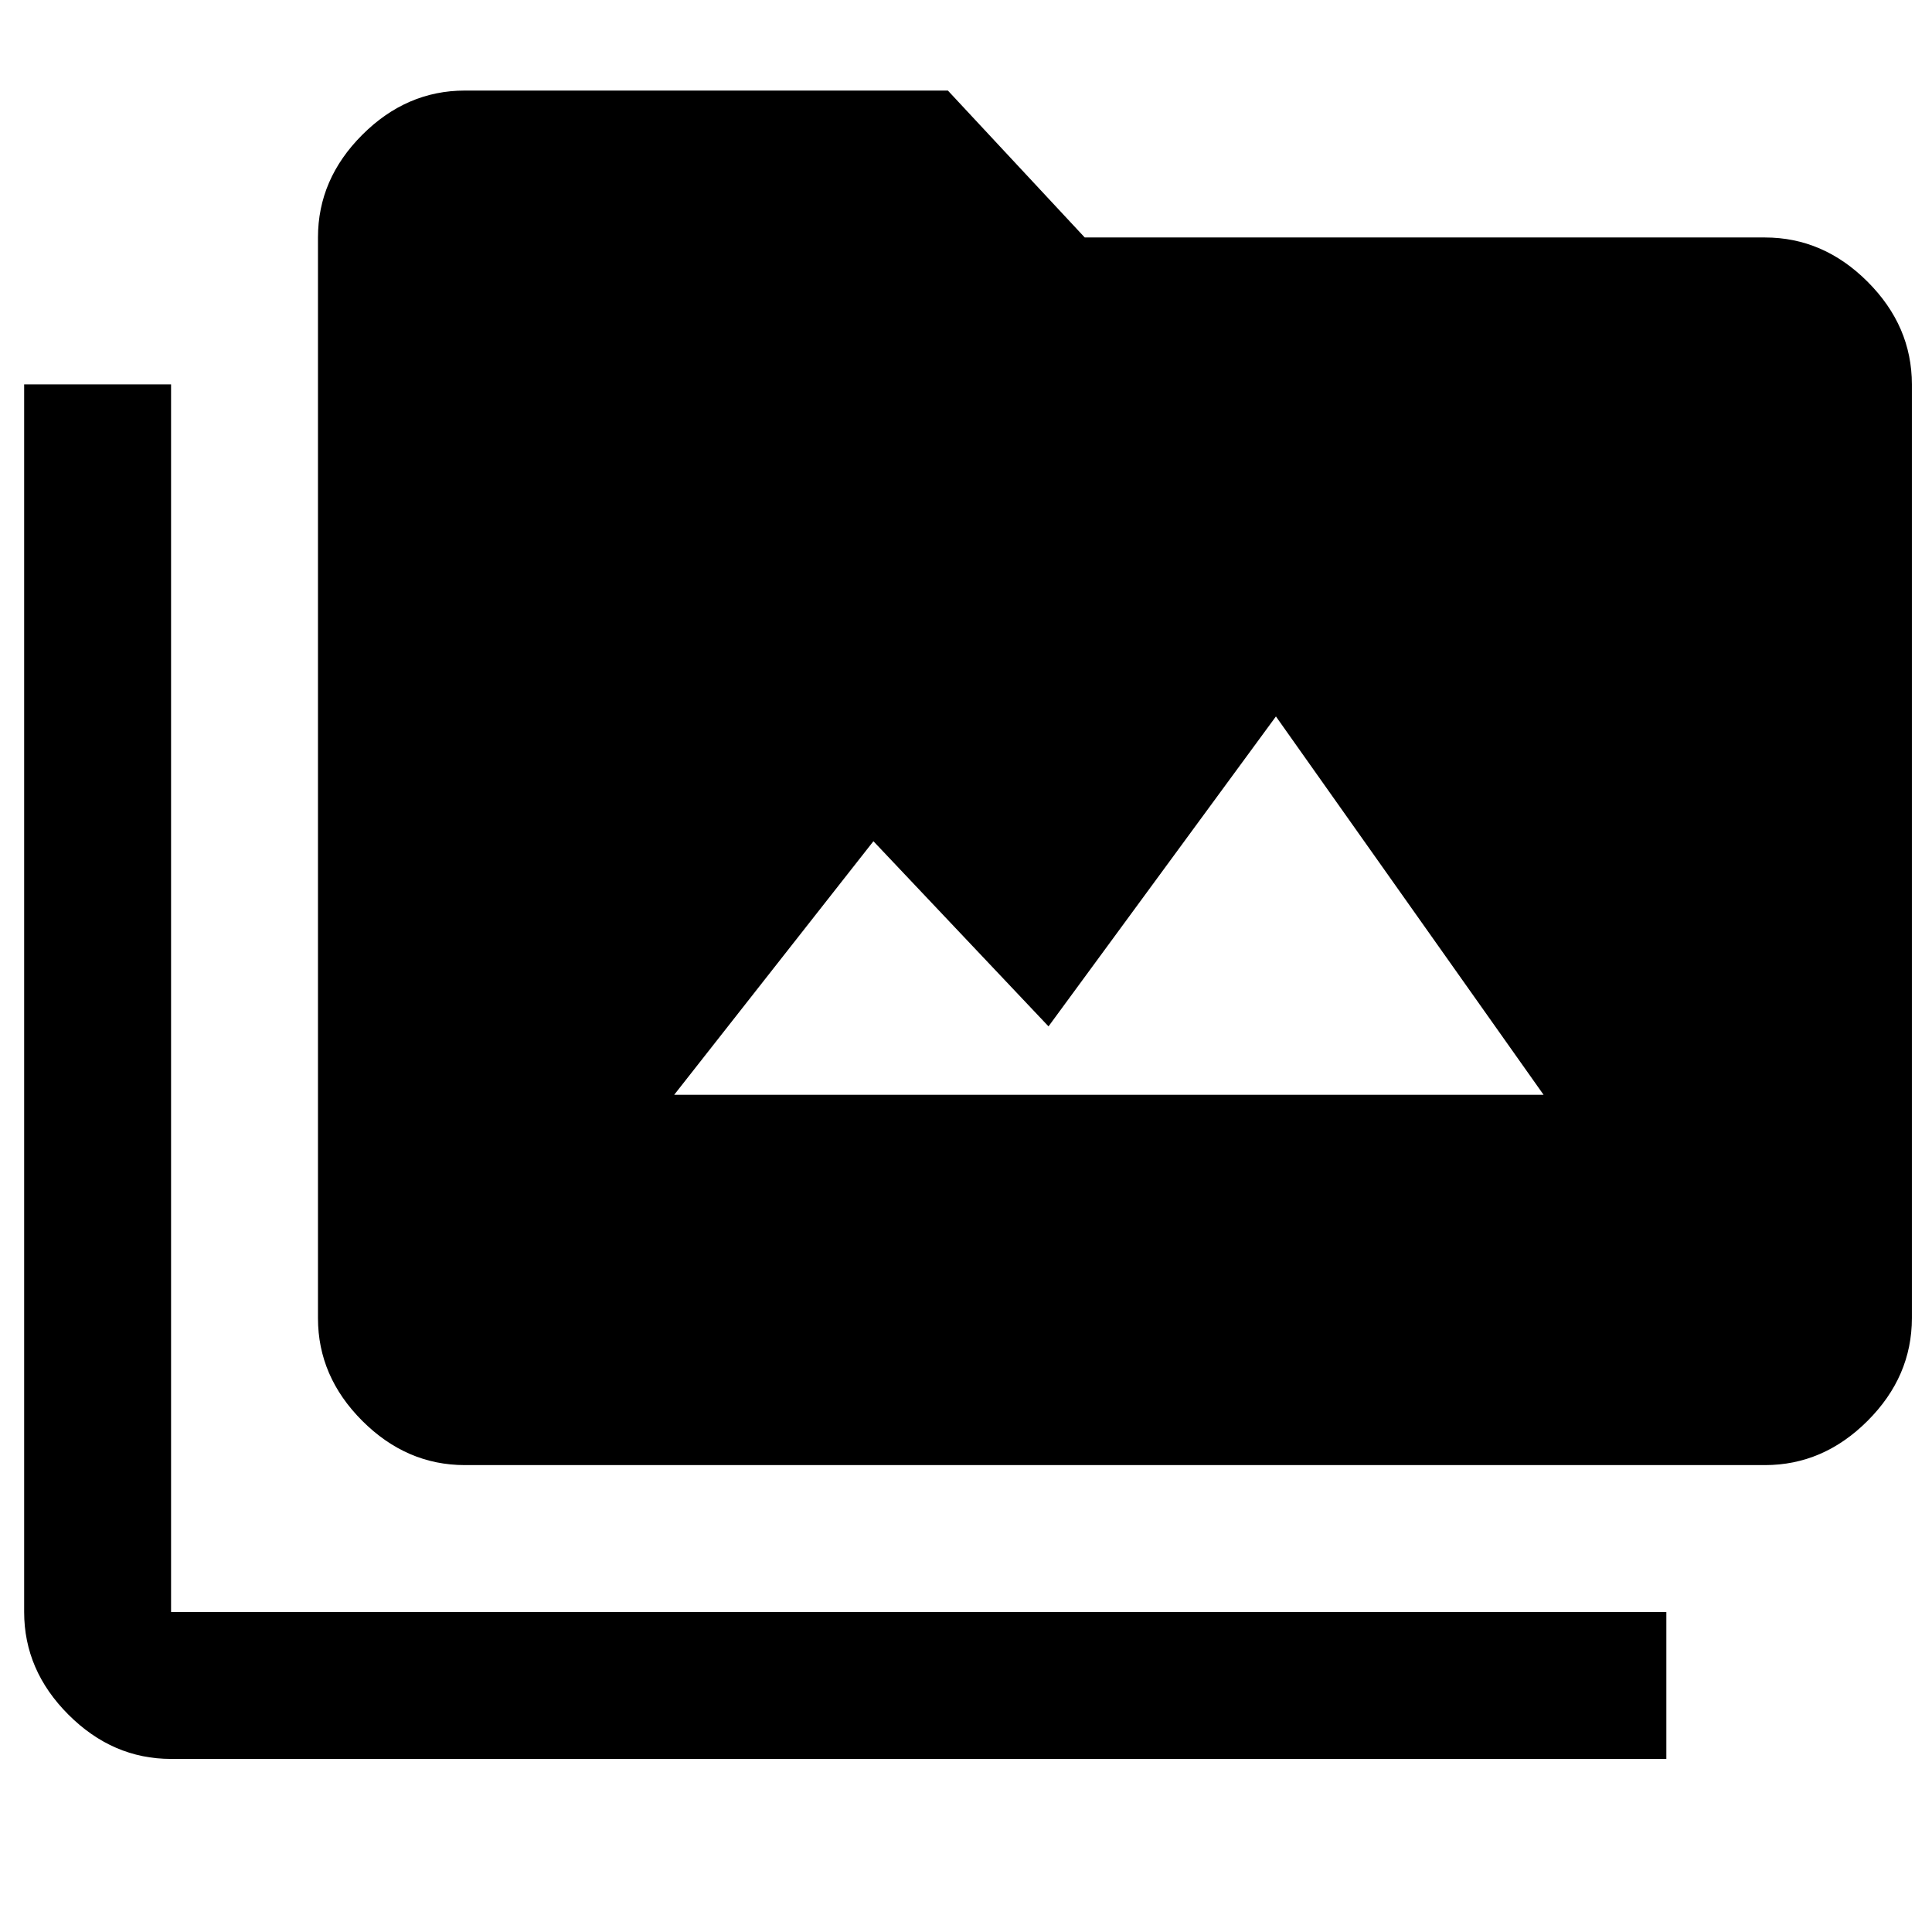 <svg xmlns="http://www.w3.org/2000/svg" height="48" width="48"><path d="M11.55 36.4Q10.1 36.4 9 35.3Q7.9 34.2 7.9 32.75V5.9Q7.9 4.45 9 3.35Q10.1 2.25 11.55 2.25H23.55L26.95 5.9H43.85Q45.3 5.9 46.4 7Q47.5 8.1 47.5 9.55V32.75Q47.5 34.2 46.4 35.3Q45.3 36.4 43.85 36.4ZM41.4 43.7H4.25Q2.8 43.7 1.7 42.6Q0.6 41.5 0.6 40.05V9.55H4.25V40.05Q4.25 40.05 4.25 40.05Q4.25 40.05 4.25 40.05H41.4ZM16.75 27.2H38.35L31.7 17.8L26.05 25.5L21.7 20.9Z"/></svg>